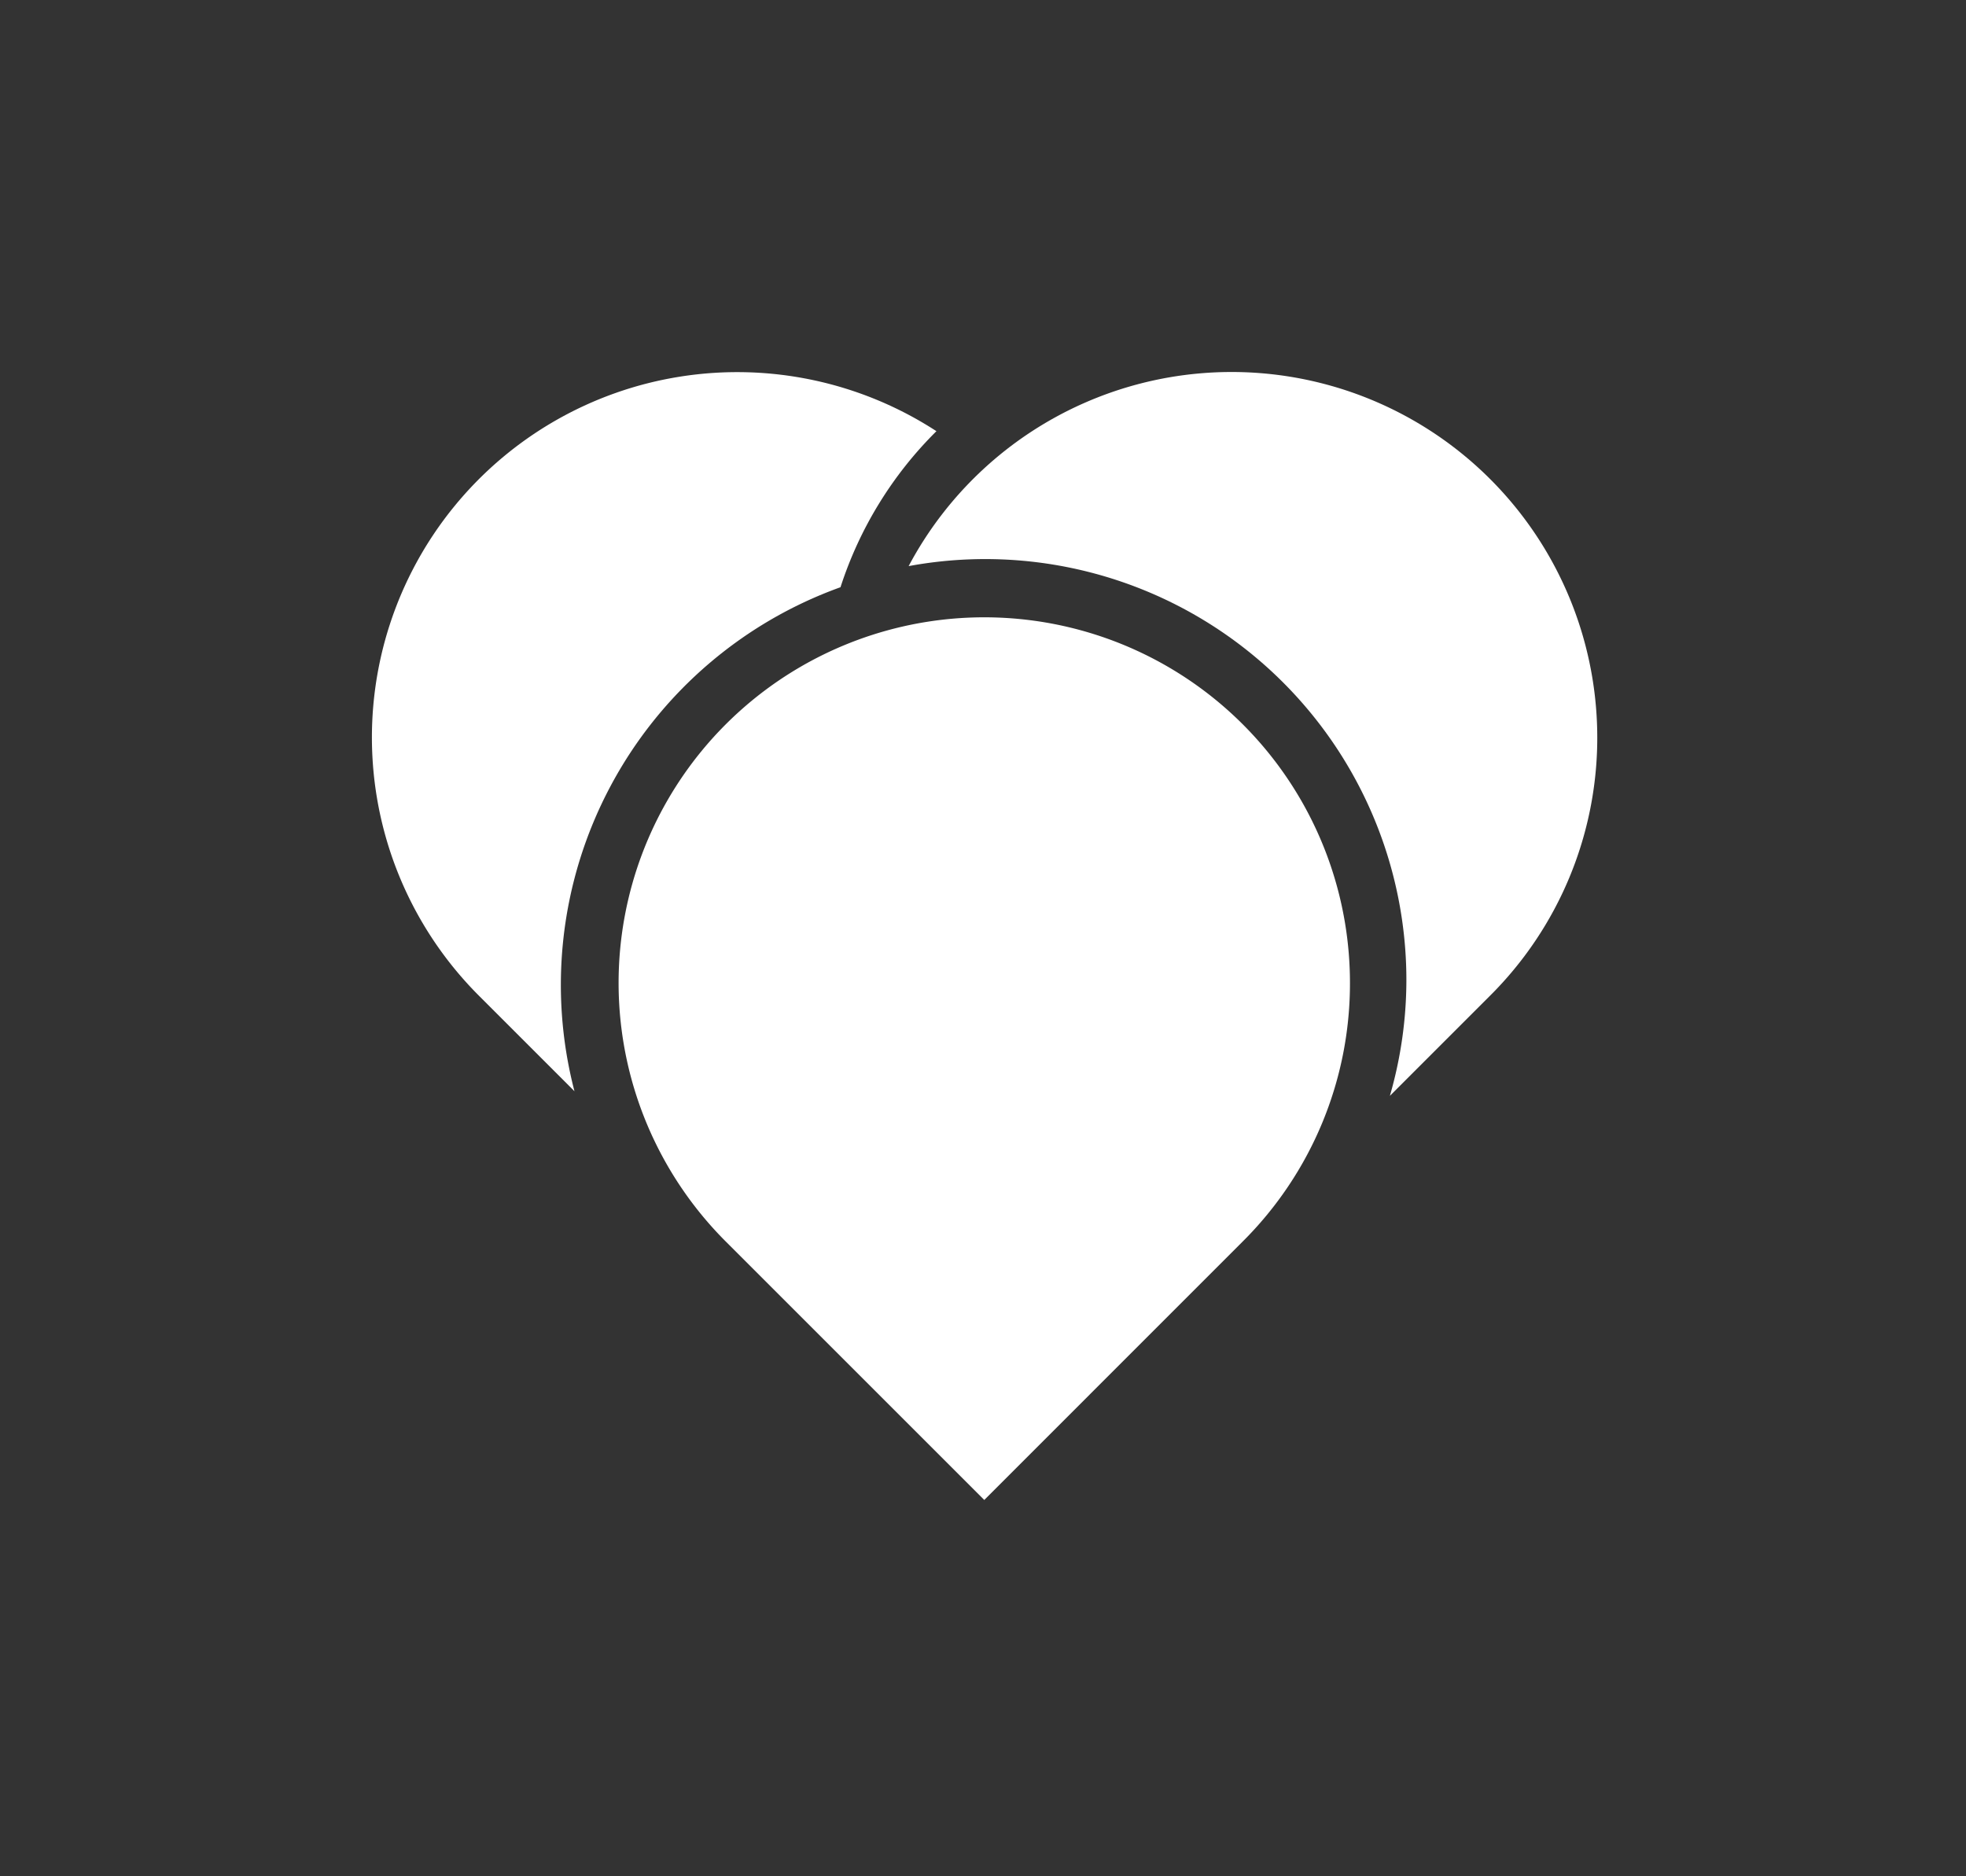 <svg id="Laag_1" data-name="Laag 1" xmlns="http://www.w3.org/2000/svg" viewBox="0 0 238.33 227.5"><rect x="0" y="0" width="238.33" height="227.5" fill="#333333" stroke="none"/><defs><style>.cls-1{fill:#fff;}</style></defs><title>logo_verhoudingen</title><path class="cls-1" d="M163.65,119.24A44.33,44.33,0,1,0,88,150.55l0,0,.46.46,30.86,30.86L150.18,151l.46-.46,0,0A44.13,44.13,0,0,0,163.65,119.24Z"/><path class="cls-1" d="M193.63,89.44a44.33,44.33,0,0,0-83.48-20.8,51.05,51.05,0,0,1,60.34,50.23,50.71,50.71,0,0,1-2,14l11.65-11.65.46-.46,0,0A44.13,44.13,0,0,0,193.63,89.44Z"/><path class="cls-1" d="M113.52,52.28a44.29,44.29,0,0,0-55.45,68.46l0,0,.46.46,11.11,11.11A51.24,51.24,0,0,1,101.89,71.2,47,47,0,0,1,113.52,52.28Z"/></svg>
